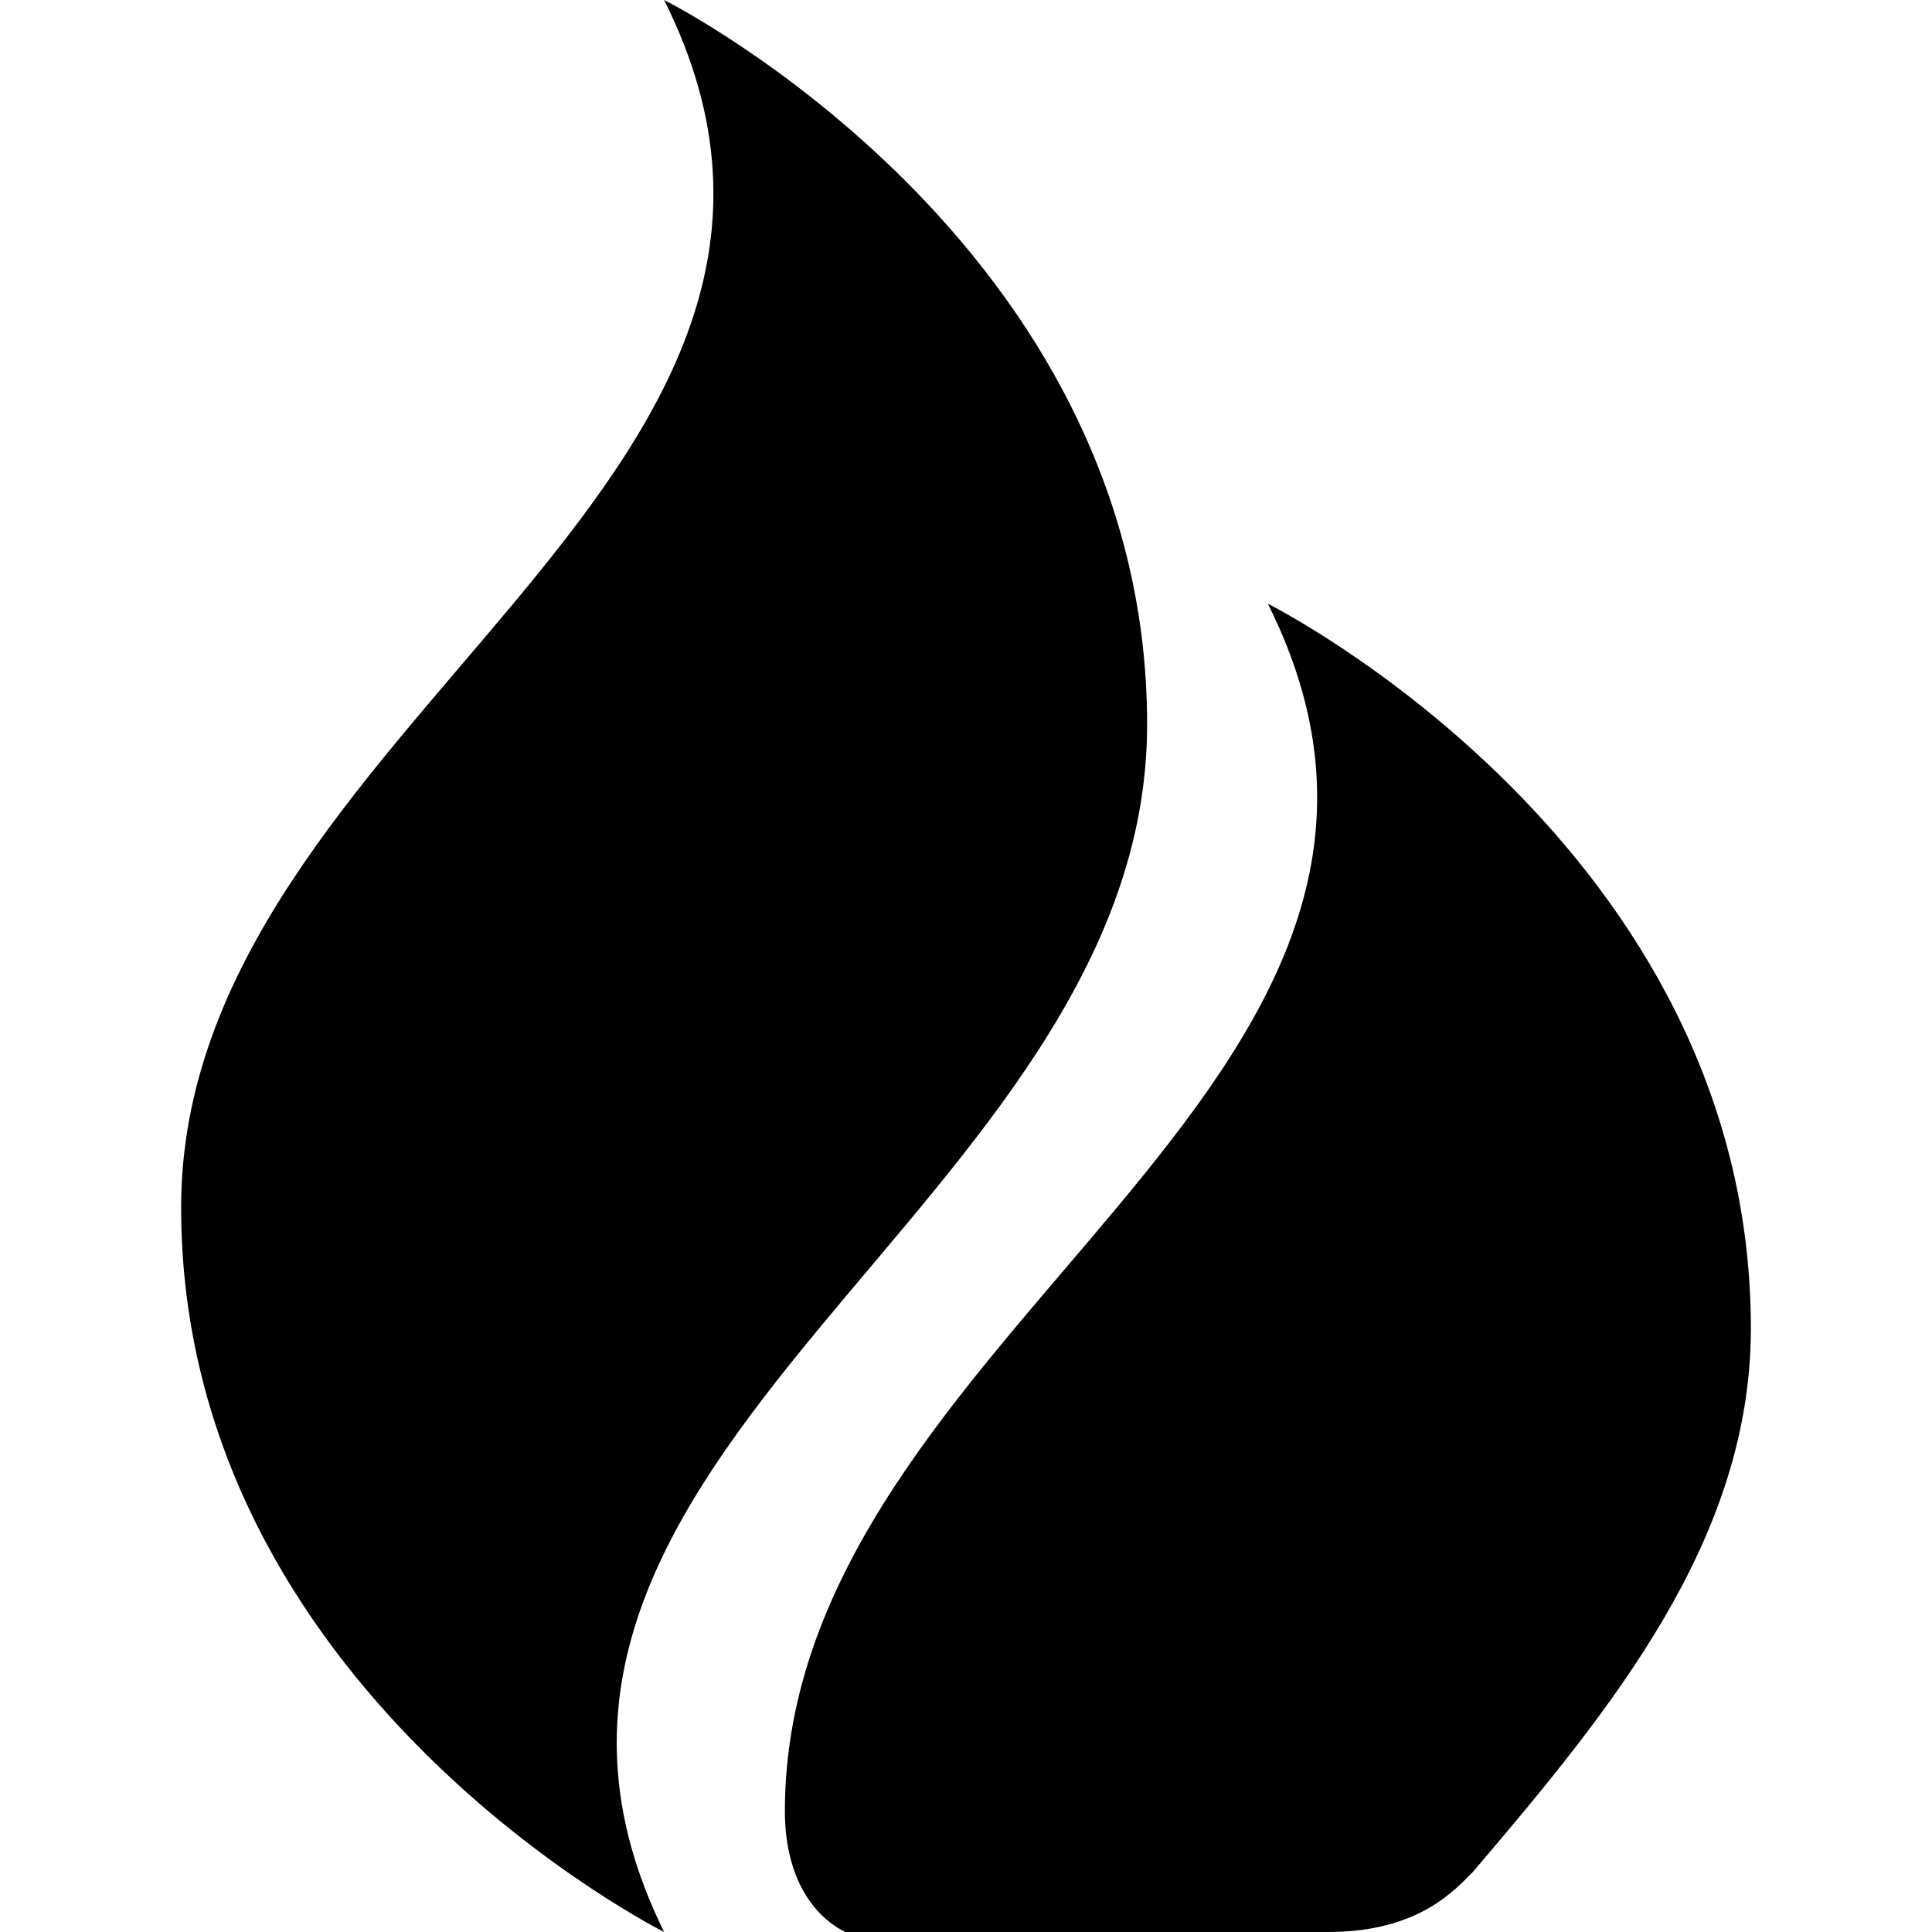 <svg version="1.1" xmlns="http://www.w3.org/2000/svg" width="32" height="32" data-icon="fire" class="iconic iconic-fire iconic-size-md" viewBox="0 0 32 32">
  <g class="iconic-metadata">
    <title>Fire</title>
  </g>
  <g class="iconic-container" data-width="26" data-height="32" transform="translate(3)">
    <path d="M8 0s8 4 8 12-11.9 12.1-8 20c0 0-8-4-8-12s12-12 8-20z" class="iconic-fire-flame iconic-fire-flame-large iconic-property-fill" />
    <path d="M11 32c-.6-.3-1-1-1-2 0-8 12-12 8-20 0 0 8 4 8 12 0 3.5-2.3 6.3-4.6 9-.3.3-.9 1-2.4 1h-8z" class="iconic-fire-flame iconic-fire-flame-small iconic-property-accent iconic-property-fill" />
  </g>
</svg>